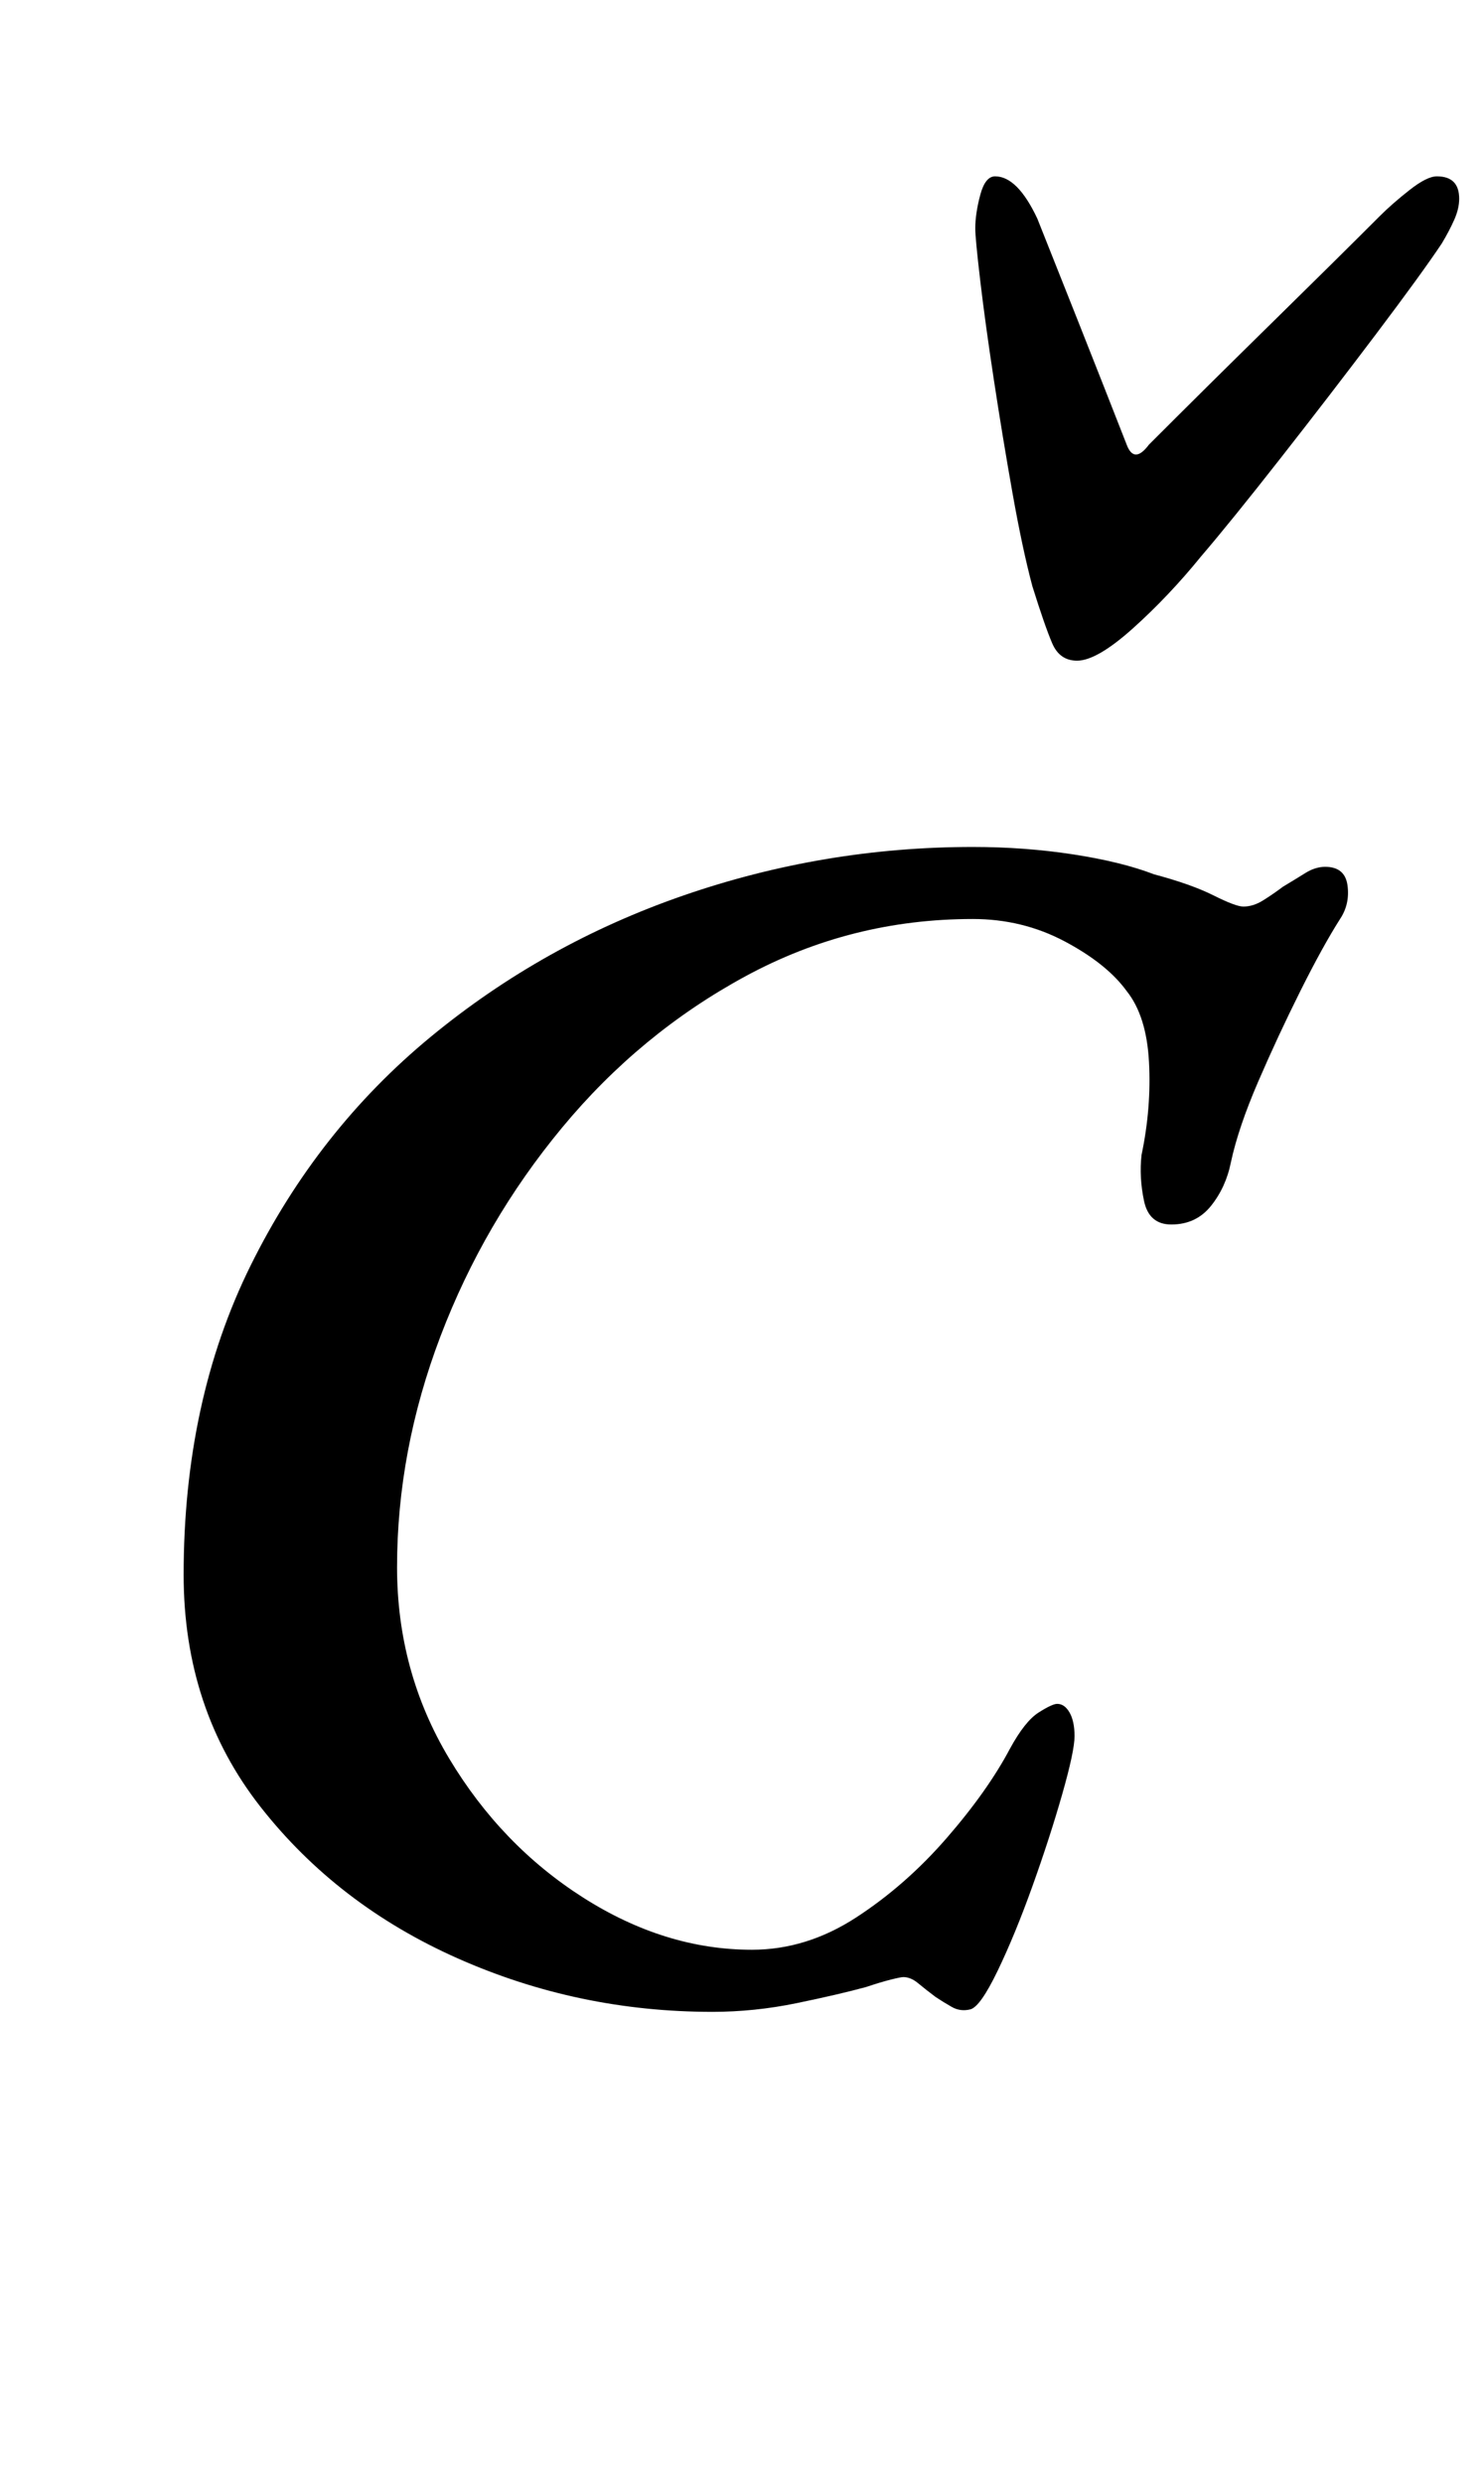 <?xml version="1.0" standalone="no"?>
<!DOCTYPE svg PUBLIC "-//W3C//DTD SVG 1.1//EN" "http://www.w3.org/Graphics/SVG/1.1/DTD/svg11.dtd" >
<svg xmlns="http://www.w3.org/2000/svg" xmlns:xlink="http://www.w3.org/1999/xlink" version="1.1" viewBox="-10 0 598 1000">
  <g transform="matrix(1 0 0 -1 0 800)">
   <path fill="currentColor"
d="M277 -10q-54 0 -102.5 21.5t-79.5 61t-31 93.5q0 70 27 124.5t72.5 92t102 57t116.5 19.5q21 0 40.5 -3t32.5 -8q15 -4 24 -8.5t12 -4.5q4 0 8 2.5t8 5.5q5 3 9 5.5t8 2.5q8 0 9 -7.5t-3 -13.5q-7 -11 -16 -29t-17 -36.5t-11 -32.5q-2 -10 -8 -17.5t-16 -7.5
q-9 0 -11 9.5t-1 18.5q4 19 3 37.5t-9 28.5q-8 11 -25 20t-37 9q-49 0 -91.5 -23t-74 -61t-49 -84t-17.5 -93q0 -42 21 -77t54 -56t68 -21q22 0 42 13t36.5 32t25.5 36q6 11 11.5 14.5t7.5 3.5q3 0 5 -3.5t2 -9.5t-5 -23.5t-12 -37t-14 -34t-11 -15.5t-7.5 1t-6.5 4
q-4 3 -7 5.5t-6 2.5q-1 0 -5 -1t-10 -3q-11 -3 -28 -6.5t-34 -3.5zM424 534q-7 0 -10 7t-8 23q-4 15 -8 37.5t-7.5 45.5t-5.5 40t-2 21q0 6 2 13.5t6 7.5q9 0 17 -17q6 -15 16.5 -41.5t19.5 -49.5q3 -8 9 0q23 23 49.5 49t43.5 43q5 5 12 10.5t11 5.5q9 0 9 -9q0 -4 -2 -8.5
t-5 -9.5q-8 -12 -26.5 -36.5t-38.5 -50t-32 -39.5q-13 -16 -27.5 -29t-22.5 -13z" />
  </g>

</svg>
